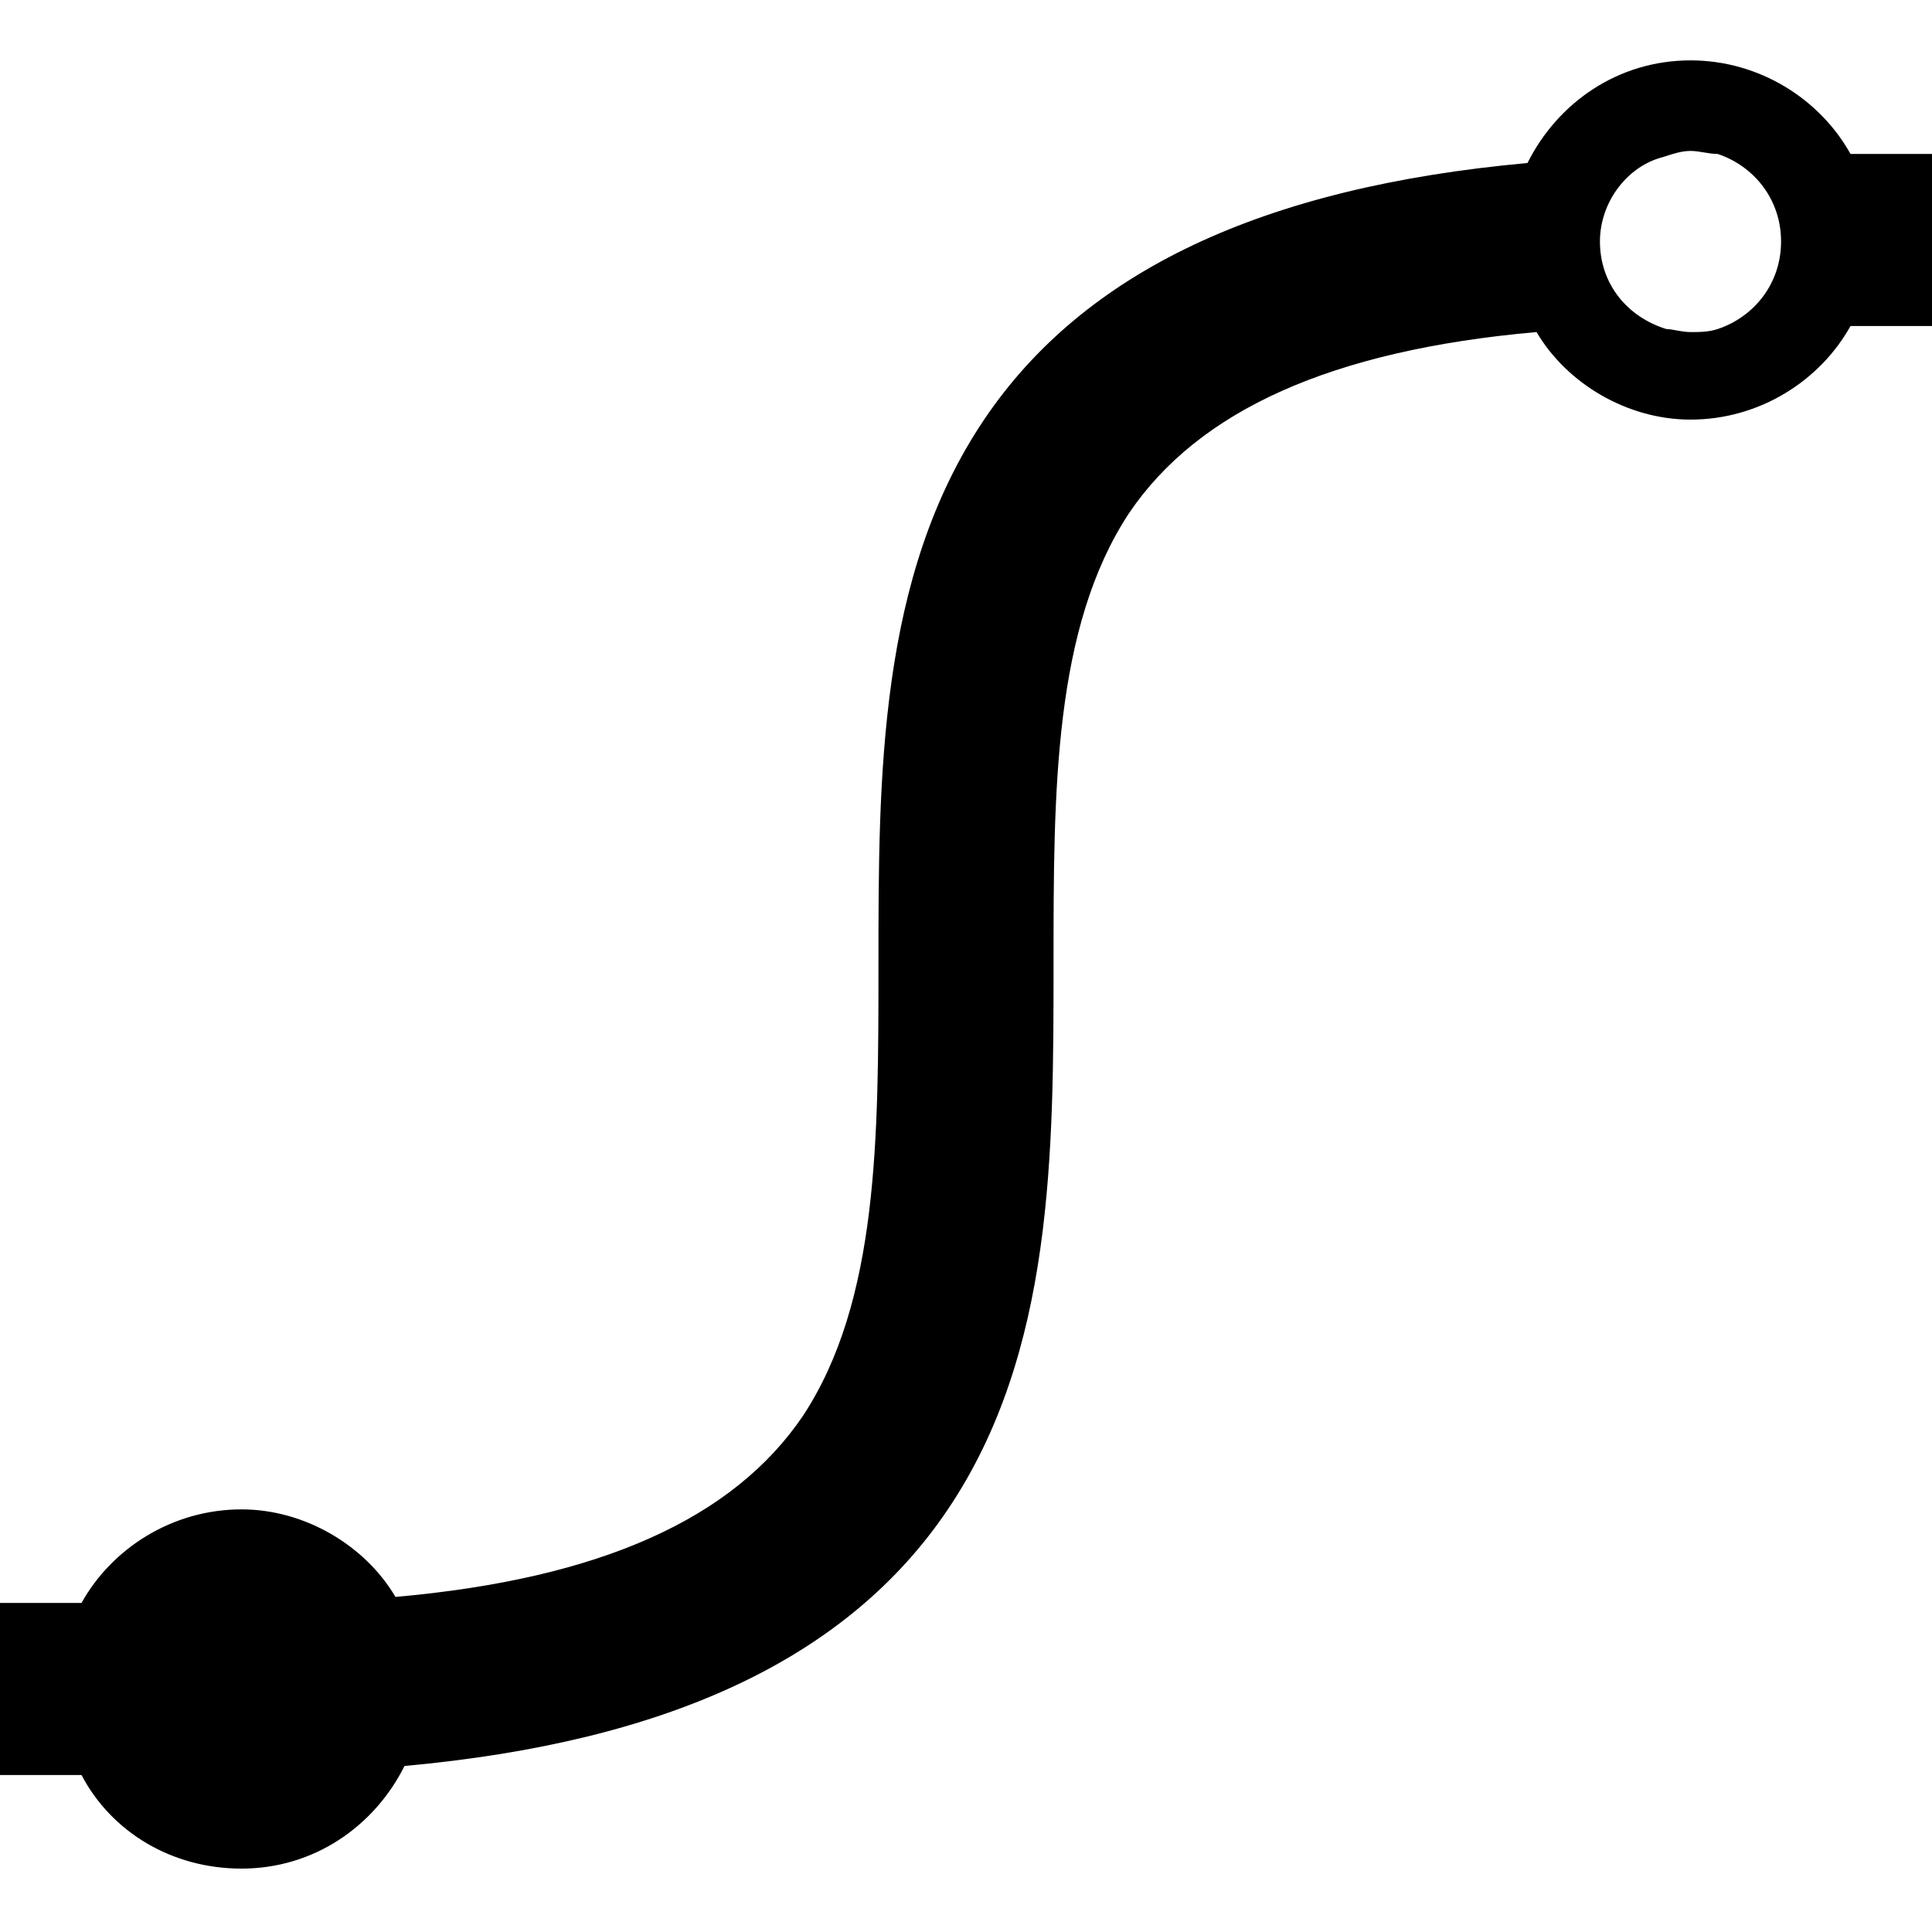 <svg xmlns="http://www.w3.org/2000/svg" viewBox="0 0 1024 1024"><path d="M896 32c-38.4 0-70.4 22.4-86.4 54.4-140.8 12.8-235.2 57.6-288 136-56 83.2-56 188.8-56 289.6 0 91.2 0 177.6-40 238.4-36.8 54.4-107.2 86.4-216 96-16-27.2-48-46.4-81.6-46.4-36.8 0-68.8 20.8-84.8 49.6H0v91.2h43.2c16 30.4 48 49.6 84.8 49.6 38.4 0 70.4-22.4 86.4-54.4 140.8-12.8 235.2-57.6 288-136 56-83.2 56-188.8 56-289.6 0-91.2 0-177.6 40-238.4 36.8-54.4 107.2-86.4 216-96 16 27.2 48 46.4 81.6 46.4 36.8 0 68.8-20.8 84.8-49.6h43.2V81.6h-43.2c-16-28.8-48-49.6-84.8-49.6zm48 96c0 22.4-14.4 40-33.6 46.4-4.8 1.6-9.6 1.6-14.4 1.6s-9.6-1.6-12.8-1.6c-20.8-6.4-35.2-24-35.2-46.4 0-20.8 14.4-40 33.6-44.8 4.8-1.6 9.6-3.2 14.4-3.2s9.6 1.6 14.4 1.6c19.2 6.4 33.6 24 33.6 46.4z"/></svg>